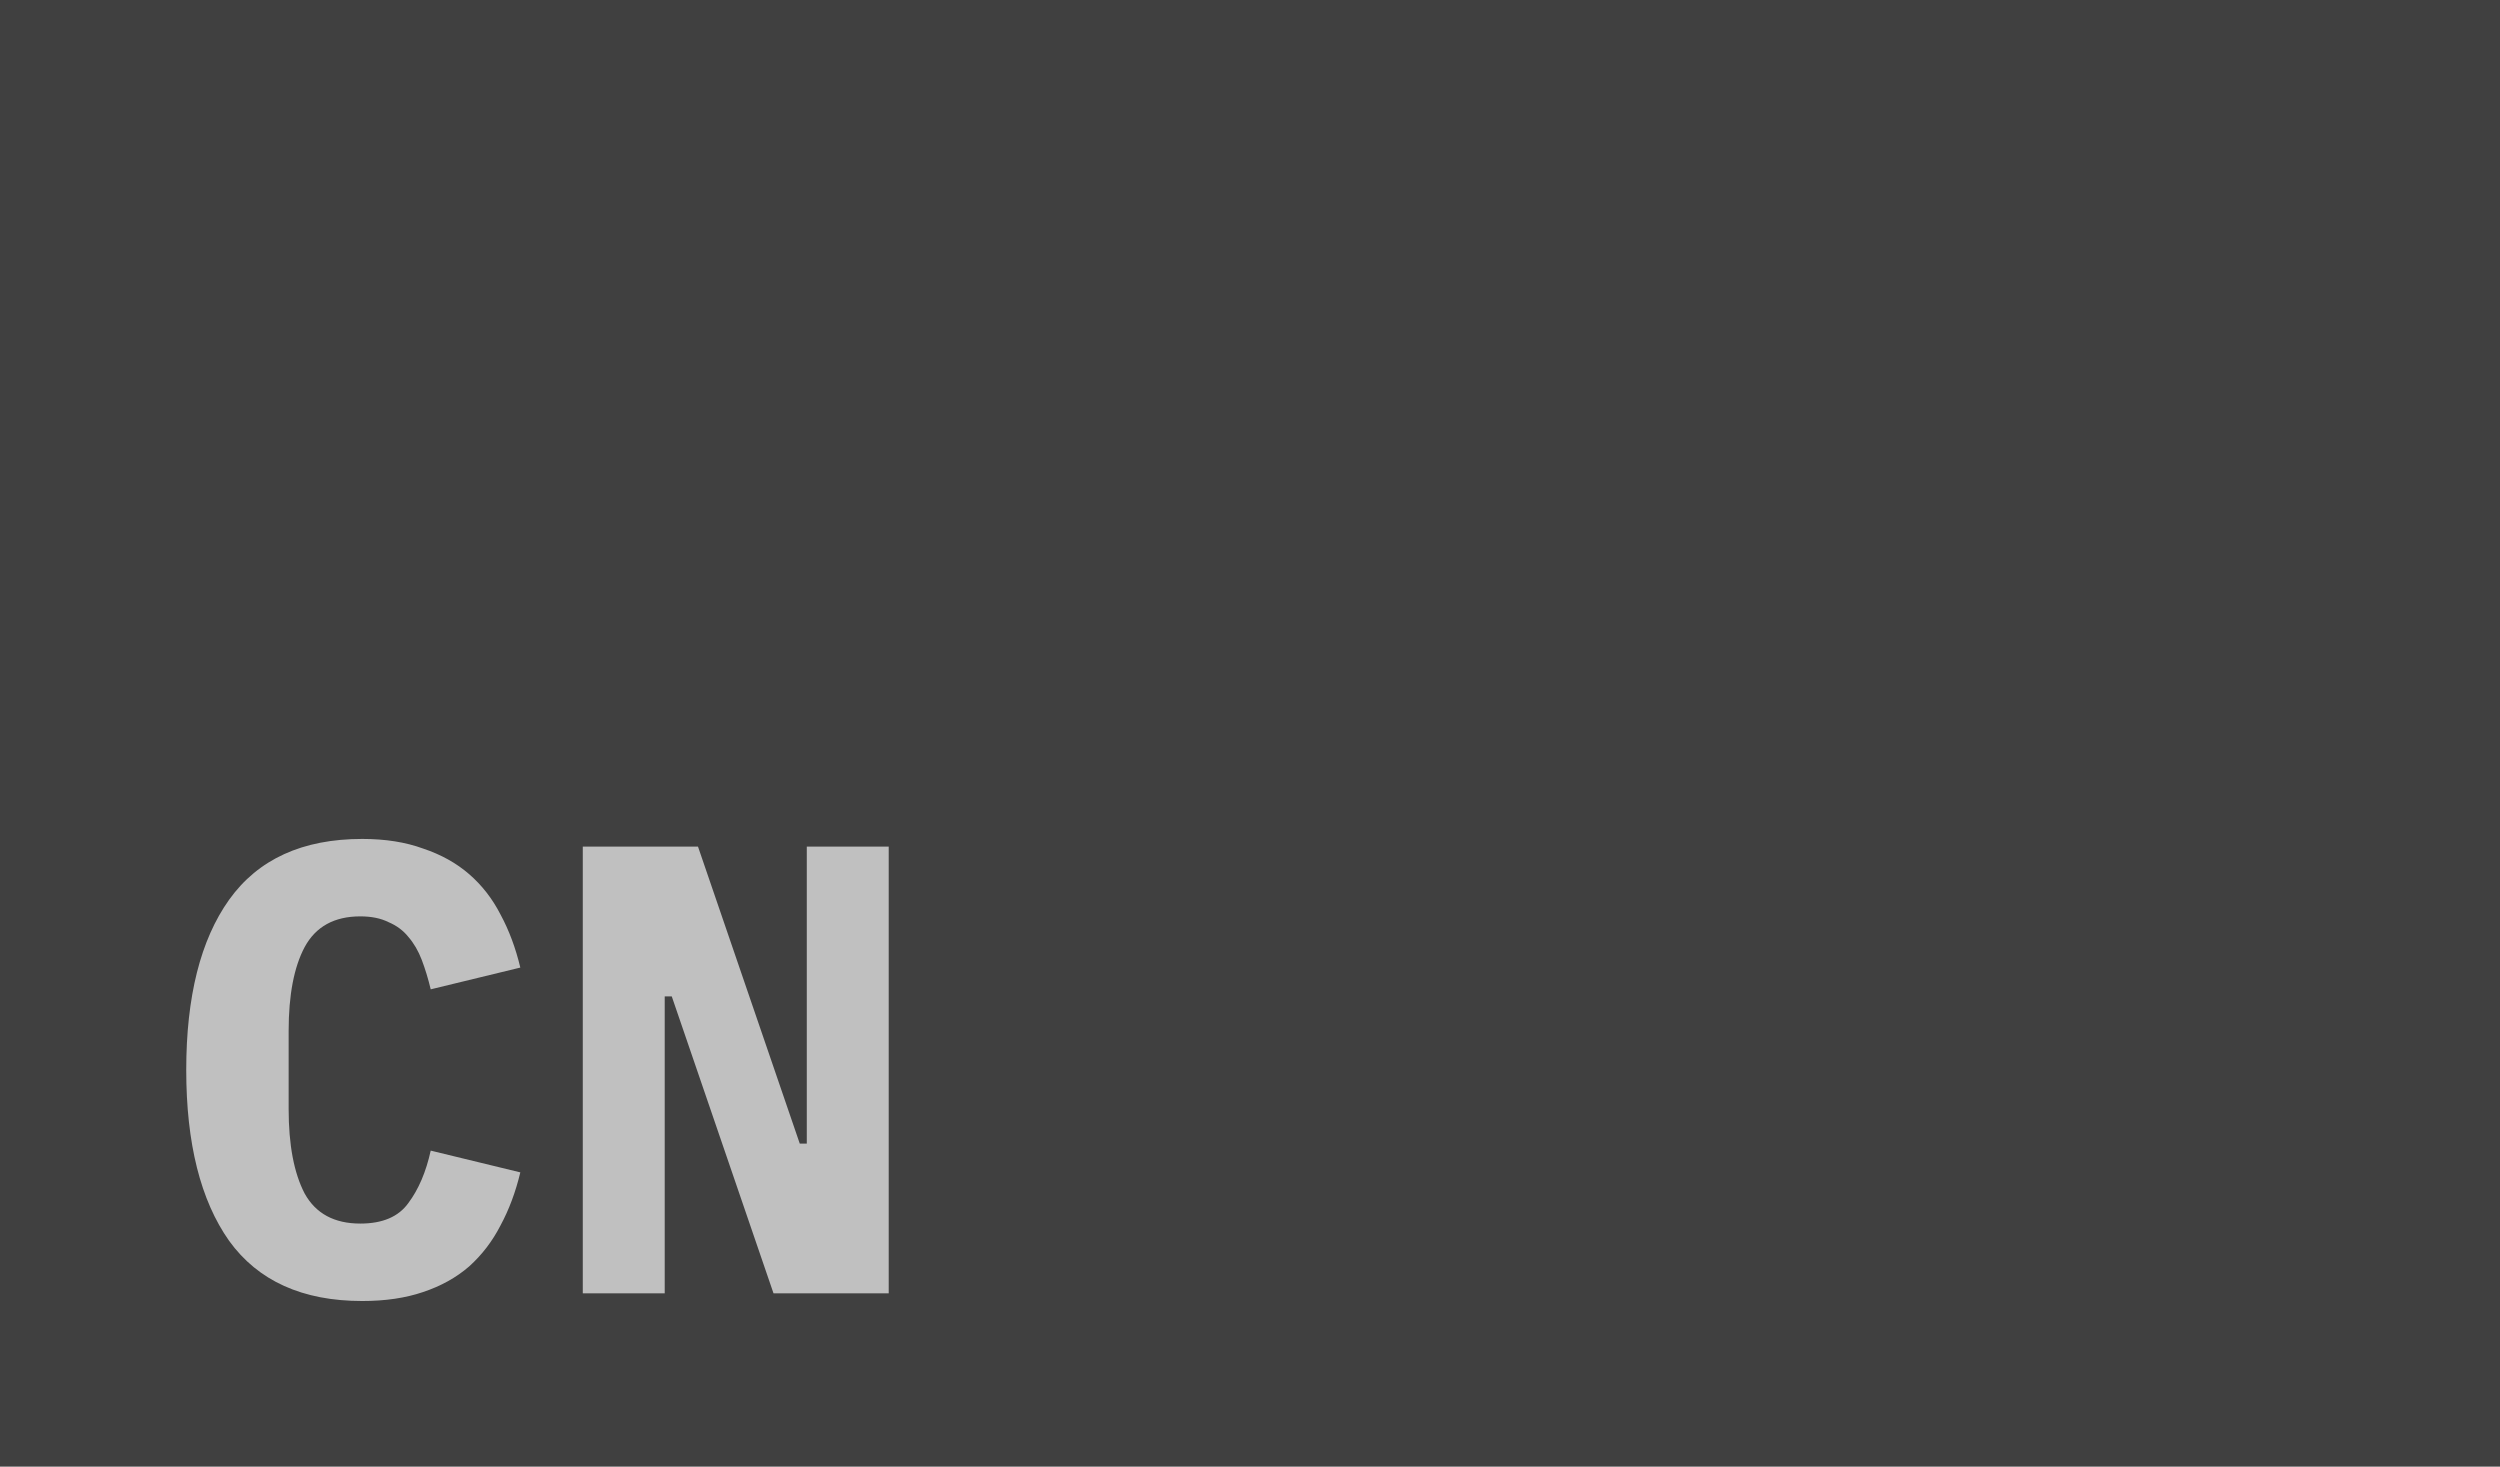 <svg width="375" height="220" viewBox="0 0 375 220" fill="none" xmlns="http://www.w3.org/2000/svg">
<rect x="0" y="0" width="375" height="220" fill="#808080" stroke="none"/>
<g opacity="0.5">
<rect width="375" height="220" fill="black"/>
<path d="M54.336 195.152C45.376 195.152 38.72 192.144 34.368 186.128C30.08 180.048 27.936 171.504 27.936 160.496C27.936 149.488 30.08 140.976 34.368 134.96C38.72 128.88 45.376 125.84 54.336 125.84C57.792 125.84 60.832 126.32 63.456 127.28C66.144 128.176 68.448 129.456 70.368 131.12C72.288 132.784 73.856 134.8 75.072 137.168C76.352 139.536 77.344 142.192 78.048 145.136L64.608 148.4C64.224 146.8 63.776 145.328 63.264 143.984C62.752 142.64 62.08 141.488 61.248 140.528C60.48 139.568 59.488 138.832 58.272 138.32C57.12 137.744 55.712 137.456 54.048 137.456C50.144 137.456 47.36 138.992 45.696 142.064C44.096 145.072 43.296 149.264 43.296 154.64V166.352C43.296 171.728 44.096 175.952 45.696 179.024C47.36 182.032 50.144 183.536 54.048 183.536C57.376 183.536 59.776 182.512 61.248 180.464C62.784 178.416 63.904 175.792 64.608 172.592L78.048 175.856C77.344 178.8 76.352 181.456 75.072 183.824C73.856 186.192 72.288 188.24 70.368 189.968C68.448 191.632 66.144 192.912 63.456 193.808C60.832 194.704 57.792 195.152 54.336 195.152ZM100.763 149.456H99.707V194H87.418V126.992H104.699L119.963 171.536H121.019V126.992H133.307V194H116.027L100.763 149.456Z" fill="white"/>
</g>
</svg>
